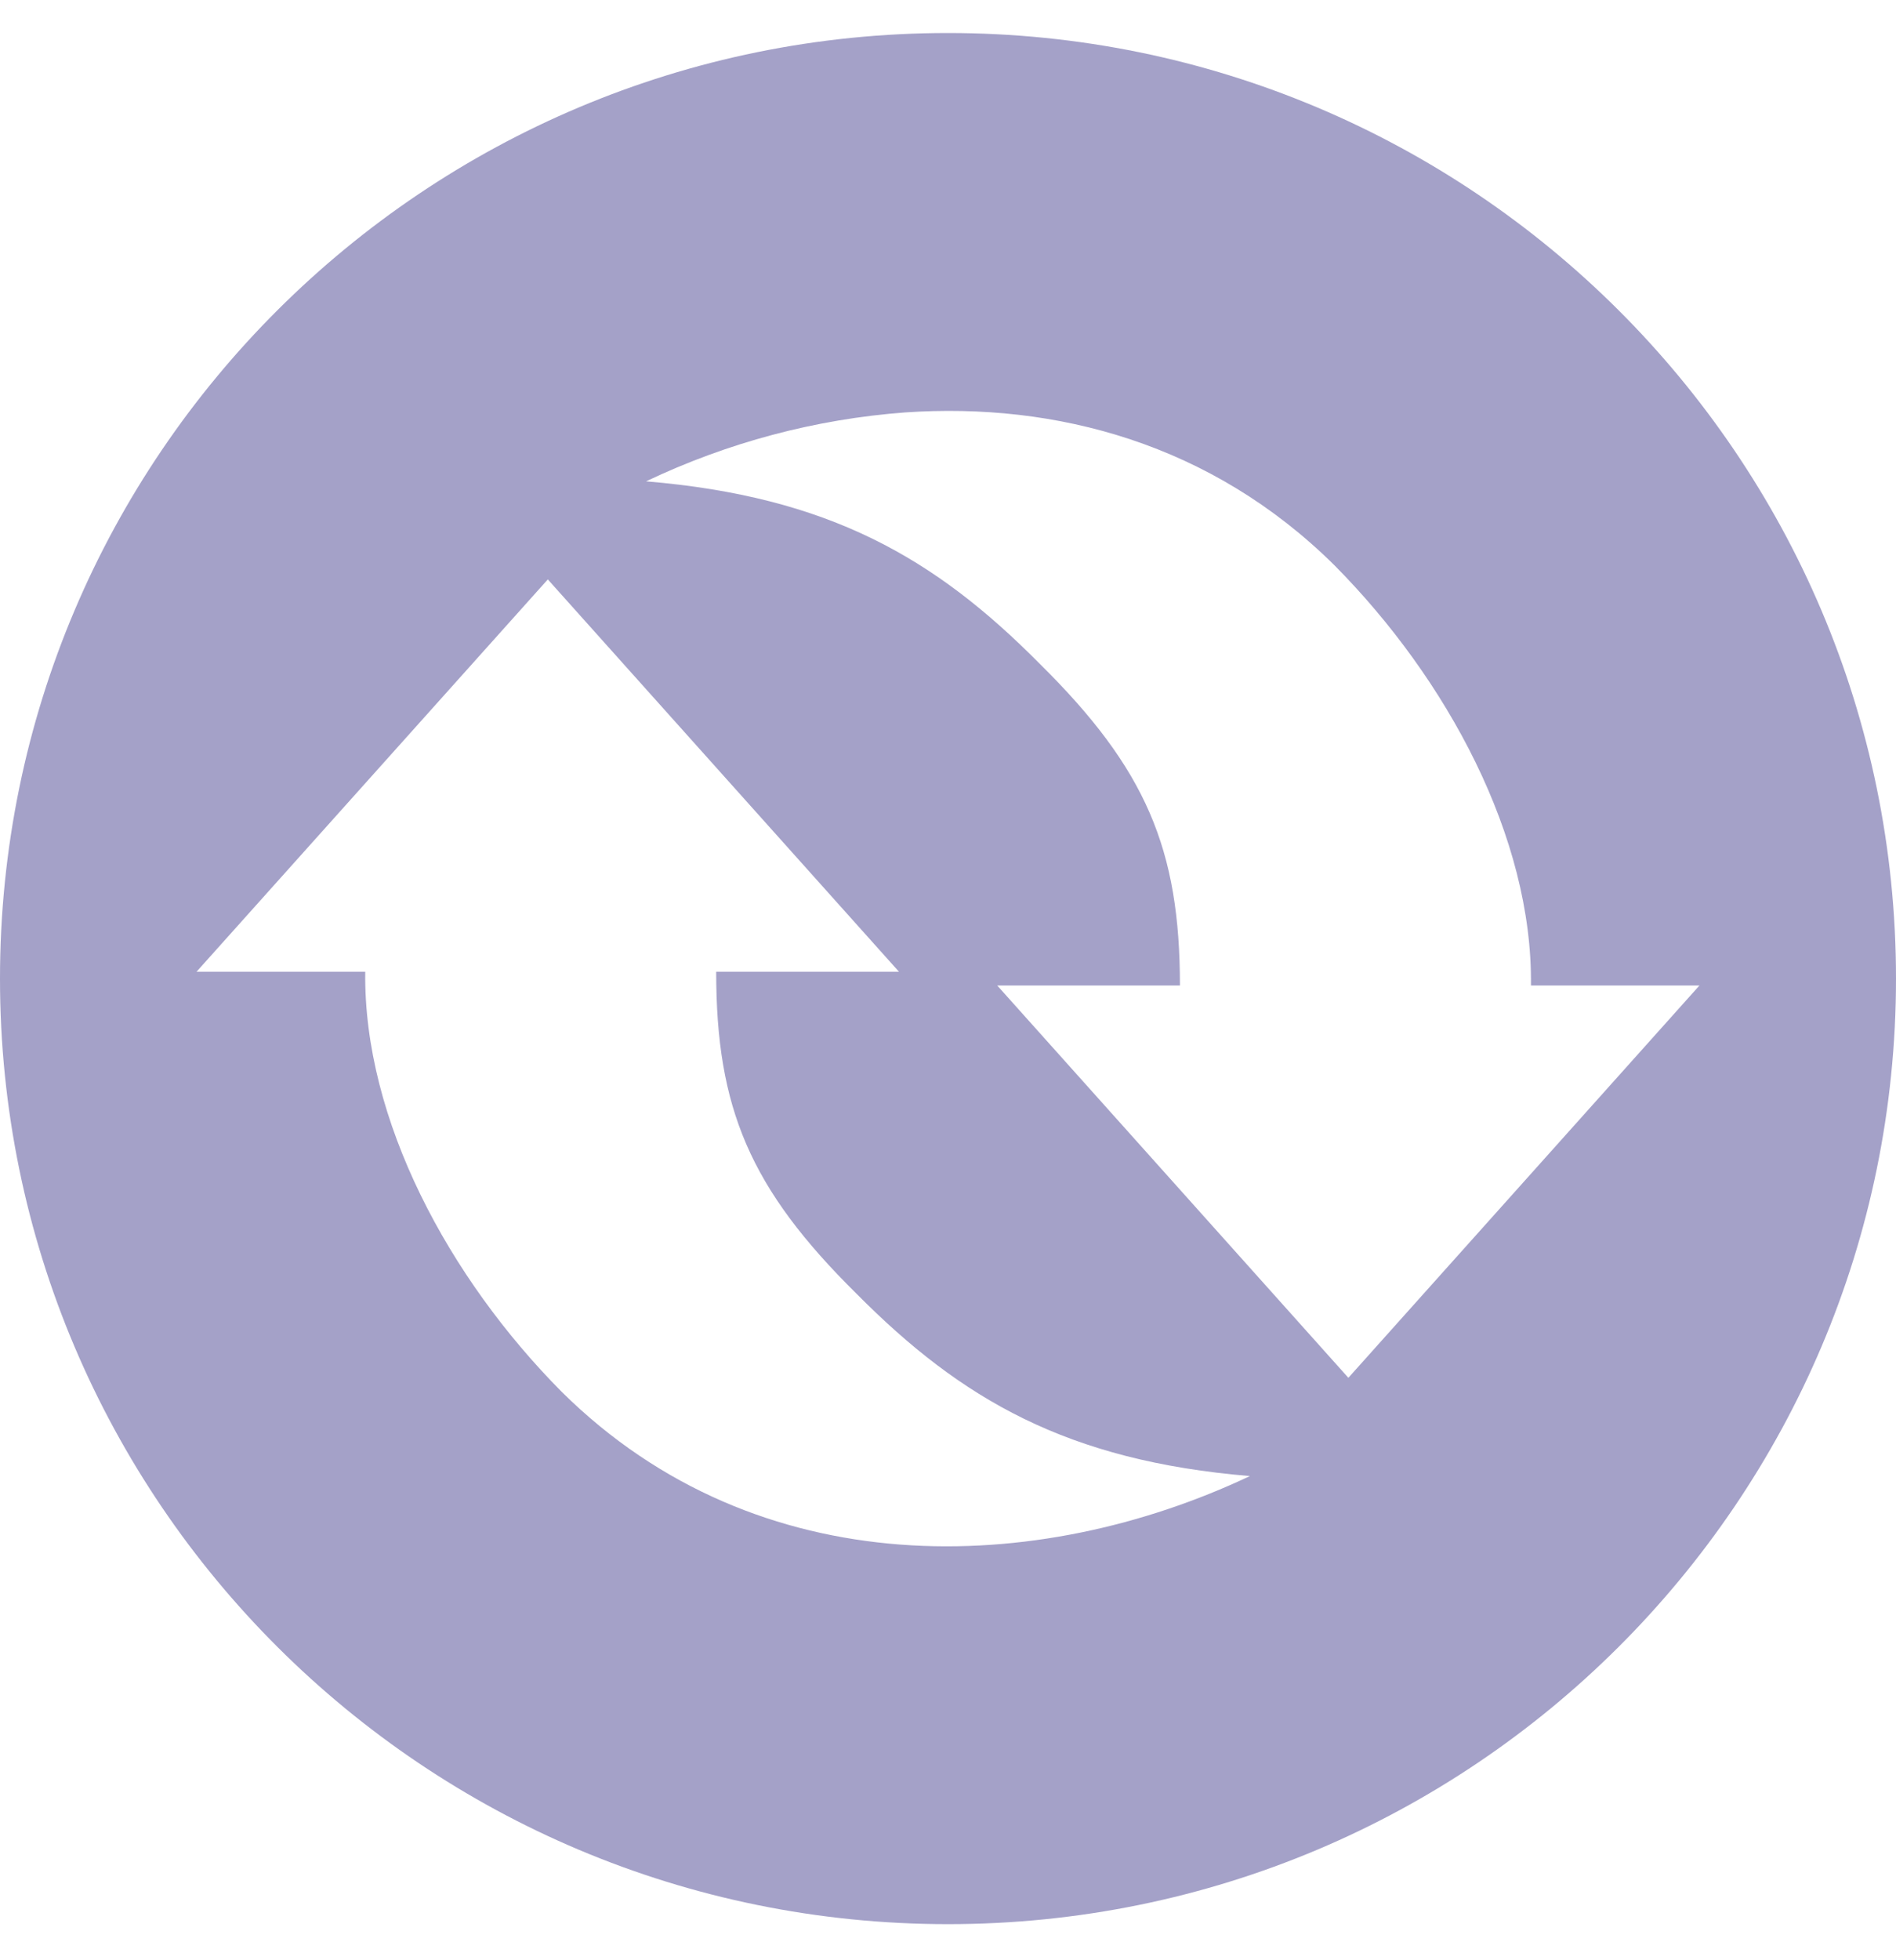 <svg width="30" height="31" viewBox="0 0 30 31" fill="none" xmlns="http://www.w3.org/2000/svg">
<g id="simple-icons:convertio" clip-path="url(#clip0_35_2574)">
<path id="Vector" d="M15 0.522C6.716 0.522 0 7.218 0 15.476C0 23.733 6.716 30.429 15 30.429C23.285 30.429 30 23.733 30 15.476C30 7.218 23.284 0.522 15 0.522ZM14.324 6.522C16.711 6.359 19.169 7.015 21.114 8.939C22.896 10.736 24.251 13.239 24.224 15.585H26.89L21.335 21.789L15.779 15.585H18.67C18.669 13.431 18.136 12.158 16.445 10.491C14.789 8.82 13.111 7.853 10.223 7.612C11.511 6.999 12.901 6.628 14.324 6.522ZM8.668 9.163L14.224 15.367H11.332C11.332 17.522 11.865 18.794 13.555 20.462C15.213 22.132 16.889 23.102 19.777 23.343C16.422 24.928 12.002 25.09 8.89 22.013C7.106 20.217 5.75 17.713 5.779 15.367H3.11L8.668 9.163Z" fill="#A4A1C8"/>
</g>
<defs>
<clipPath id="clip0_35_2574">
<rect width="30" height="30" fill="white" transform="translate(0 0.475)"/>
</clipPath>
</defs>
</svg>
